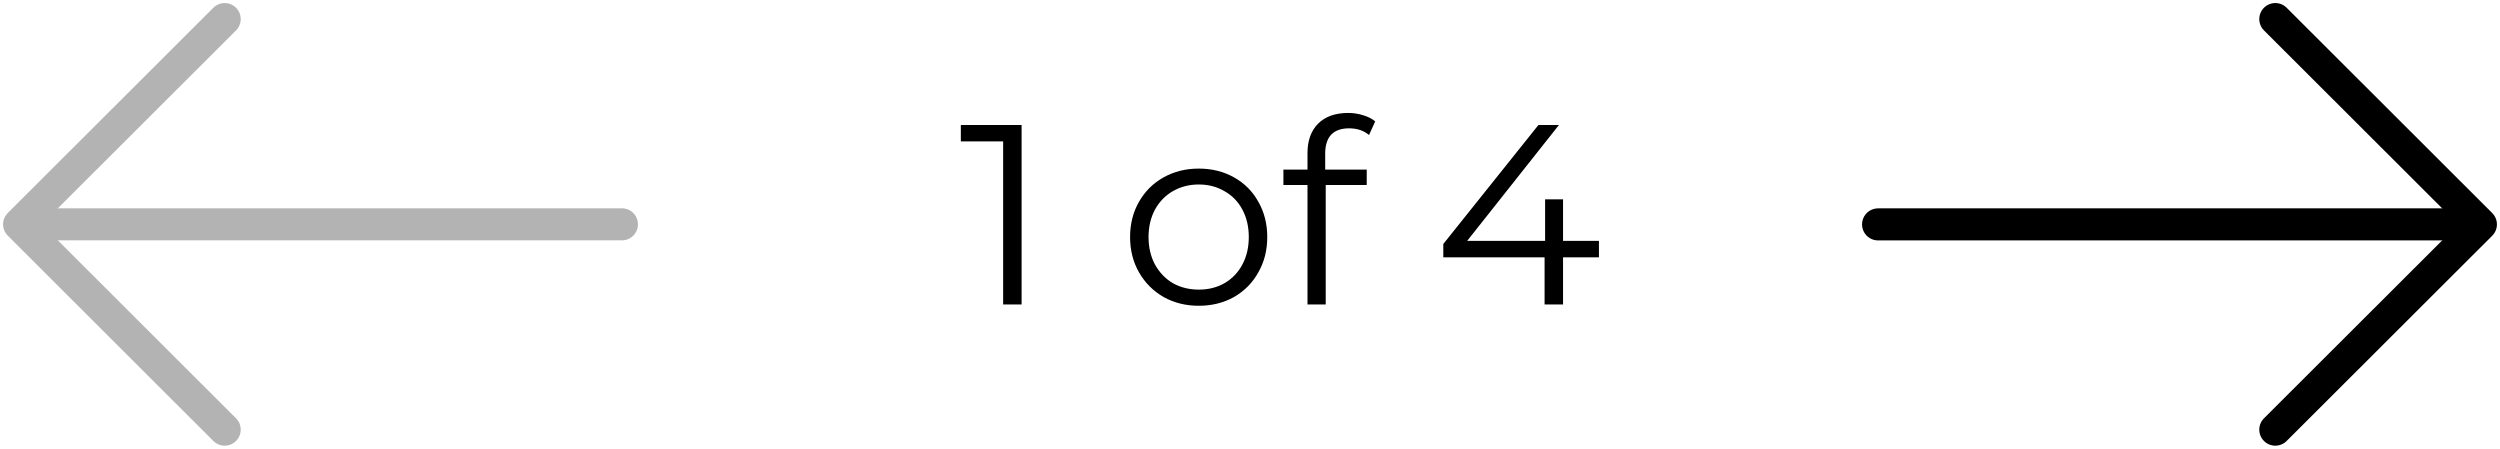 <svg width="156" height="28" viewBox="0 0 156 28" fill="none" xmlns="http://www.w3.org/2000/svg">
<path d="M117.192 14.002H154.462" stroke="black" stroke-width="2" stroke-miterlimit="10" stroke-linecap="round" stroke-linejoin="round"/>
<path d="M141.979 1.19L154.808 14.002L141.979 26.81" stroke="black" stroke-width="2" stroke-miterlimit="10" stroke-linecap="round" stroke-linejoin="round"/>
<g opacity="0.3" clip-path="url(#clip0)">
<path d="M38.808 13.998L1.538 13.998" stroke="black" stroke-width="2" stroke-miterlimit="10" stroke-linecap="round" stroke-linejoin="round"/>
<path d="M14.021 26.81L1.192 13.998L14.021 1.19" stroke="black" stroke-width="2" stroke-miterlimit="10" stroke-linecap="round" stroke-linejoin="round"/>
</g>
<path d="M63.748 7.8V19H62.596V8.824H59.956V7.8H63.748ZM74.805 19.08C73.995 19.08 73.264 18.899 72.613 18.536C71.963 18.163 71.451 17.651 71.077 17C70.704 16.349 70.517 15.613 70.517 14.792C70.517 13.971 70.704 13.235 71.077 12.584C71.451 11.933 71.963 11.427 72.613 11.064C73.264 10.701 73.995 10.52 74.805 10.52C75.616 10.52 76.347 10.701 76.997 11.064C77.648 11.427 78.155 11.933 78.517 12.584C78.891 13.235 79.077 13.971 79.077 14.792C79.077 15.613 78.891 16.349 78.517 17C78.155 17.651 77.648 18.163 76.997 18.536C76.347 18.899 75.616 19.08 74.805 19.08ZM74.805 18.072C75.403 18.072 75.936 17.939 76.405 17.672C76.885 17.395 77.259 17.005 77.525 16.504C77.792 16.003 77.925 15.432 77.925 14.792C77.925 14.152 77.792 13.581 77.525 13.08C77.259 12.579 76.885 12.195 76.405 11.928C75.936 11.651 75.403 11.512 74.805 11.512C74.208 11.512 73.669 11.651 73.189 11.928C72.72 12.195 72.347 12.579 72.069 13.08C71.803 13.581 71.669 14.152 71.669 14.792C71.669 15.432 71.803 16.003 72.069 16.504C72.347 17.005 72.72 17.395 73.189 17.672C73.669 17.939 74.208 18.072 74.805 18.072ZM84.18 8.008C83.69 8.008 83.317 8.141 83.061 8.408C82.815 8.675 82.692 9.069 82.692 9.592V10.584H85.284V11.544H82.725V19H81.588V11.544H80.085V10.584H81.588V9.544C81.588 8.776 81.807 8.168 82.245 7.72C82.692 7.272 83.322 7.048 84.132 7.048C84.453 7.048 84.762 7.096 85.061 7.192C85.359 7.277 85.61 7.405 85.812 7.576L85.428 8.424C85.098 8.147 84.682 8.008 84.18 8.008ZM99.774 16.056H97.534V19H96.382V16.056H90.062V15.224L95.998 7.8H97.278L91.55 15.032H96.414V12.44H97.534V15.032H99.774V16.056Z" fill="black"/>
<defs>
<clipPath id="clip0">
<rect width="40" height="28" fill="white" transform="translate(40 28) rotate(-180)"/>
</clipPath>
</defs>
</svg>

